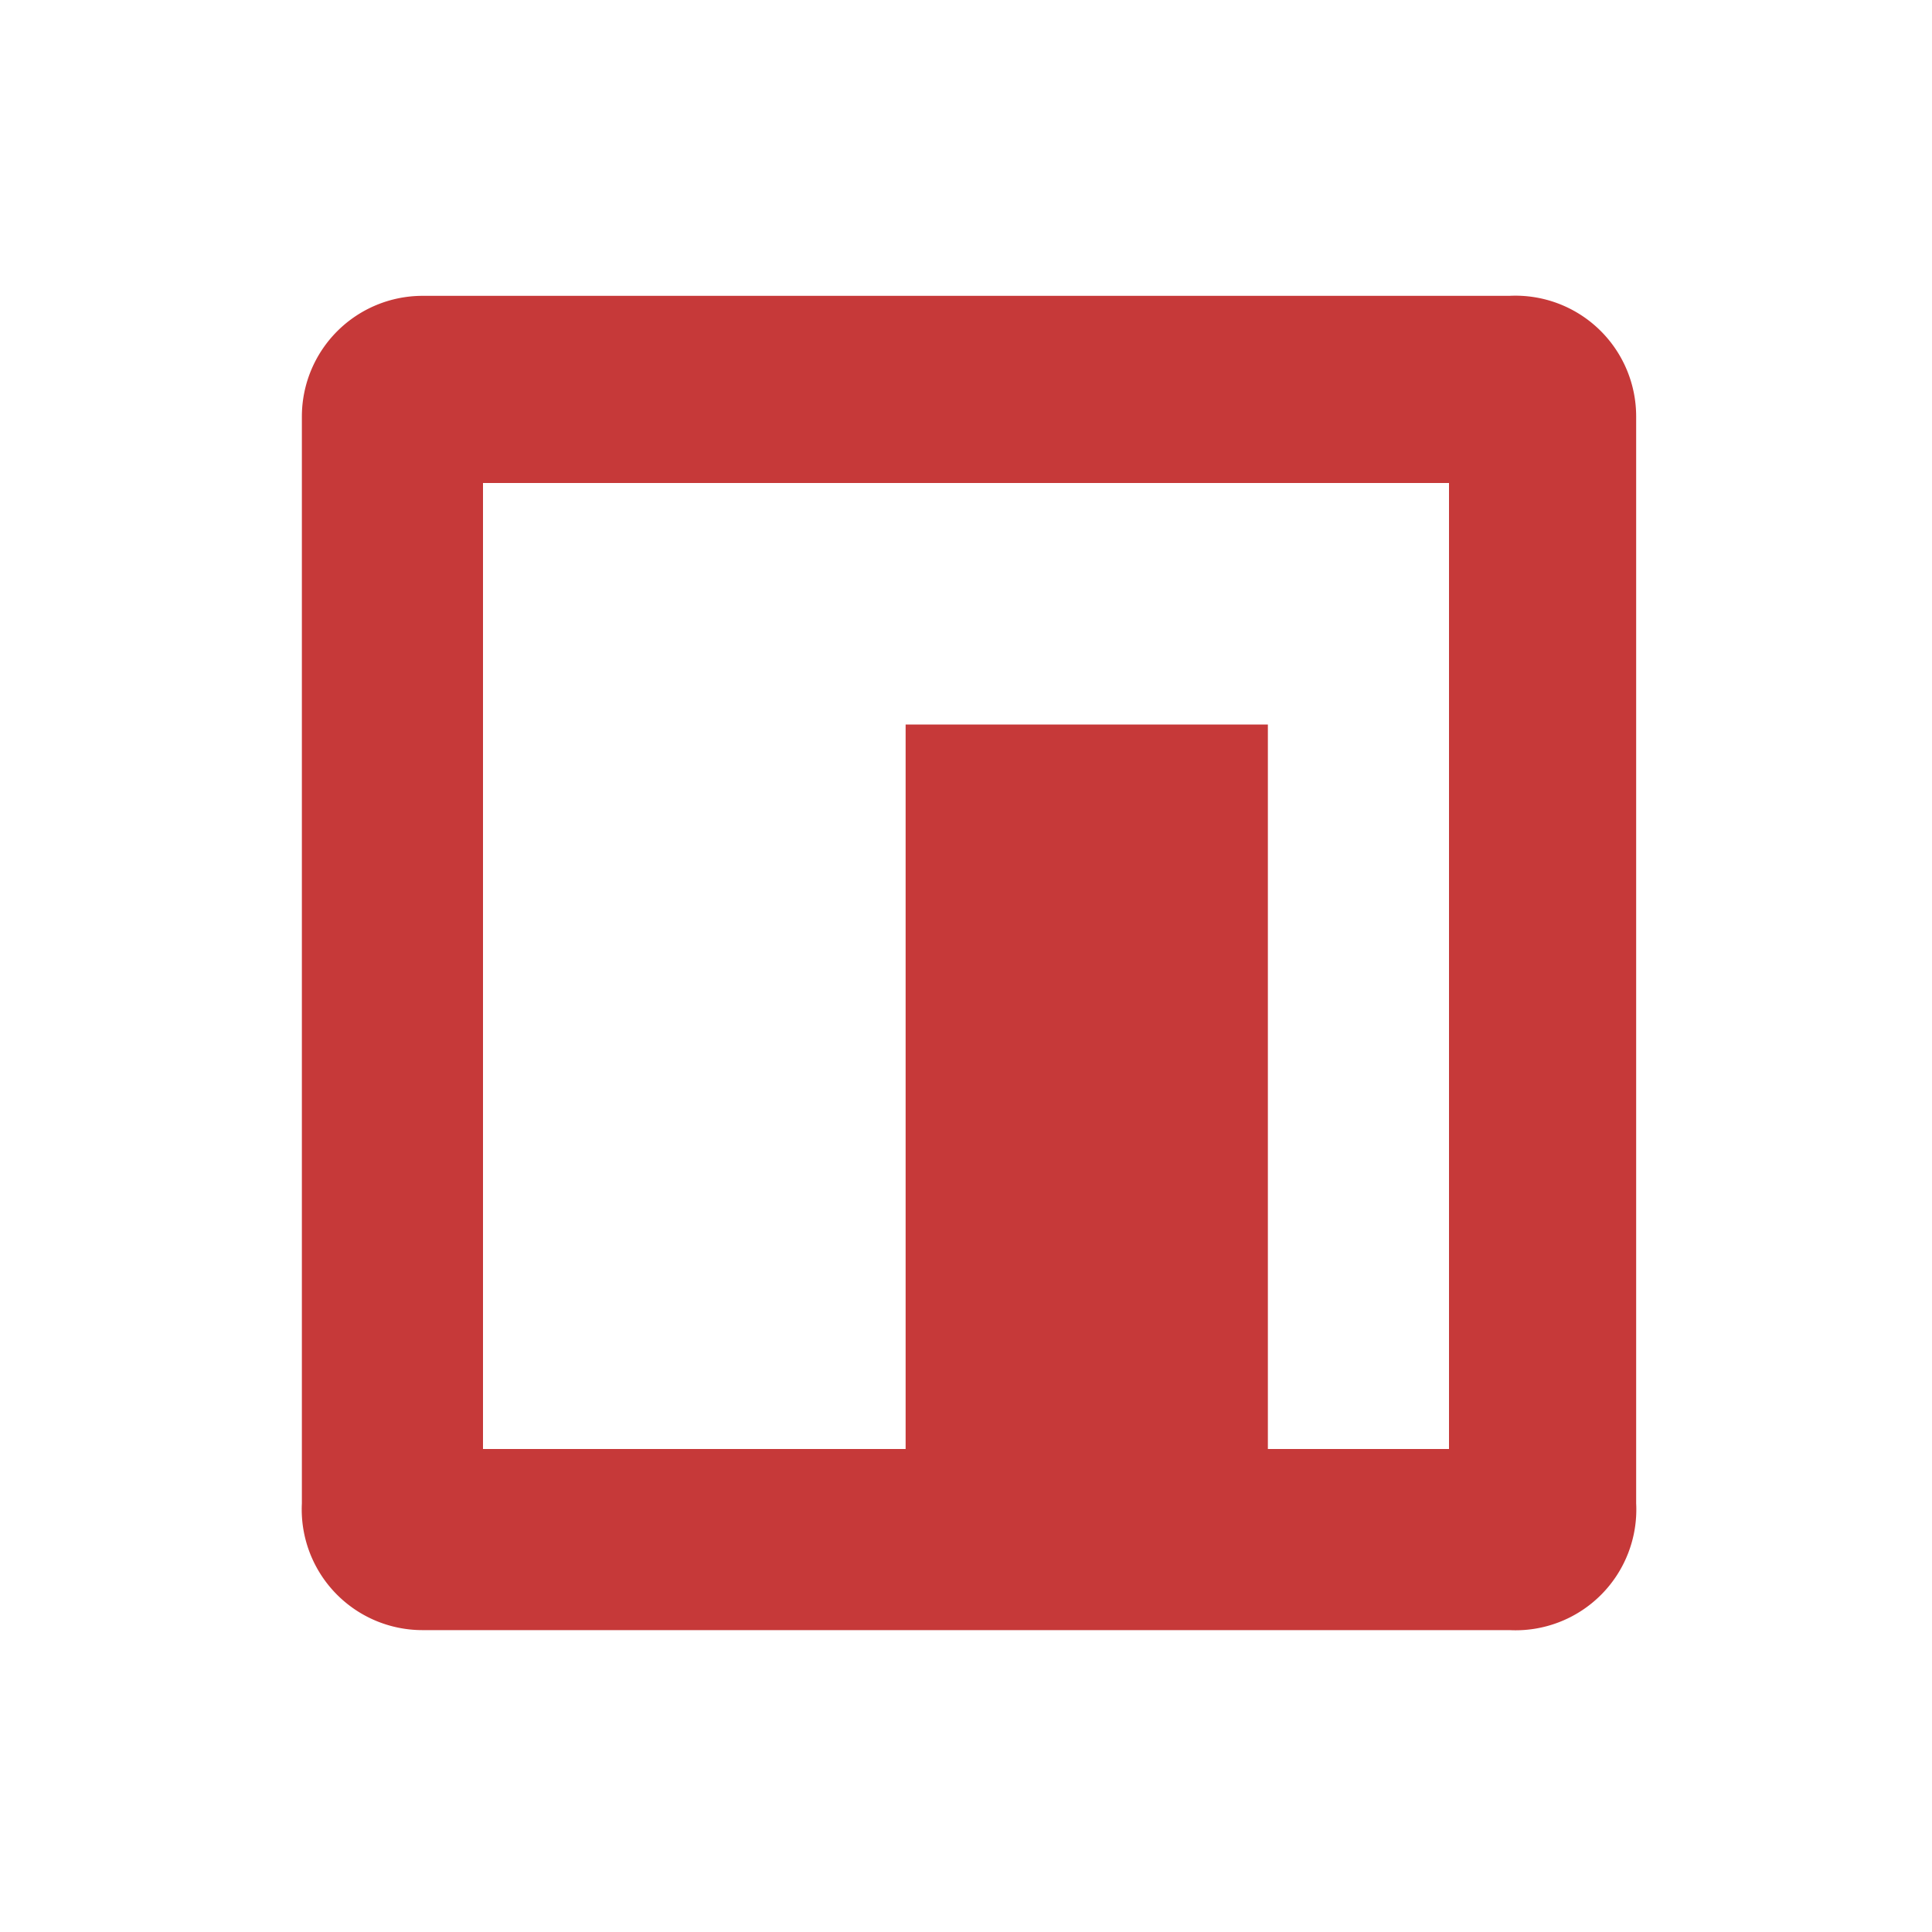 <svg xmlns="http://www.w3.org/2000/svg" data-name="Calque 1" viewBox="0 0 16 16"><path d="M4 4h8v8h-1.5V6h-3v6H4zm8.5-1.55h-9a1 1 0 0 0-1 1v9a1 1 0 0 0 1 1.05h9a1 1 0 0 0 1.05-1.05v-9a1 1 0 0 0-1.05-1" style="fill:#c63939"/></svg>